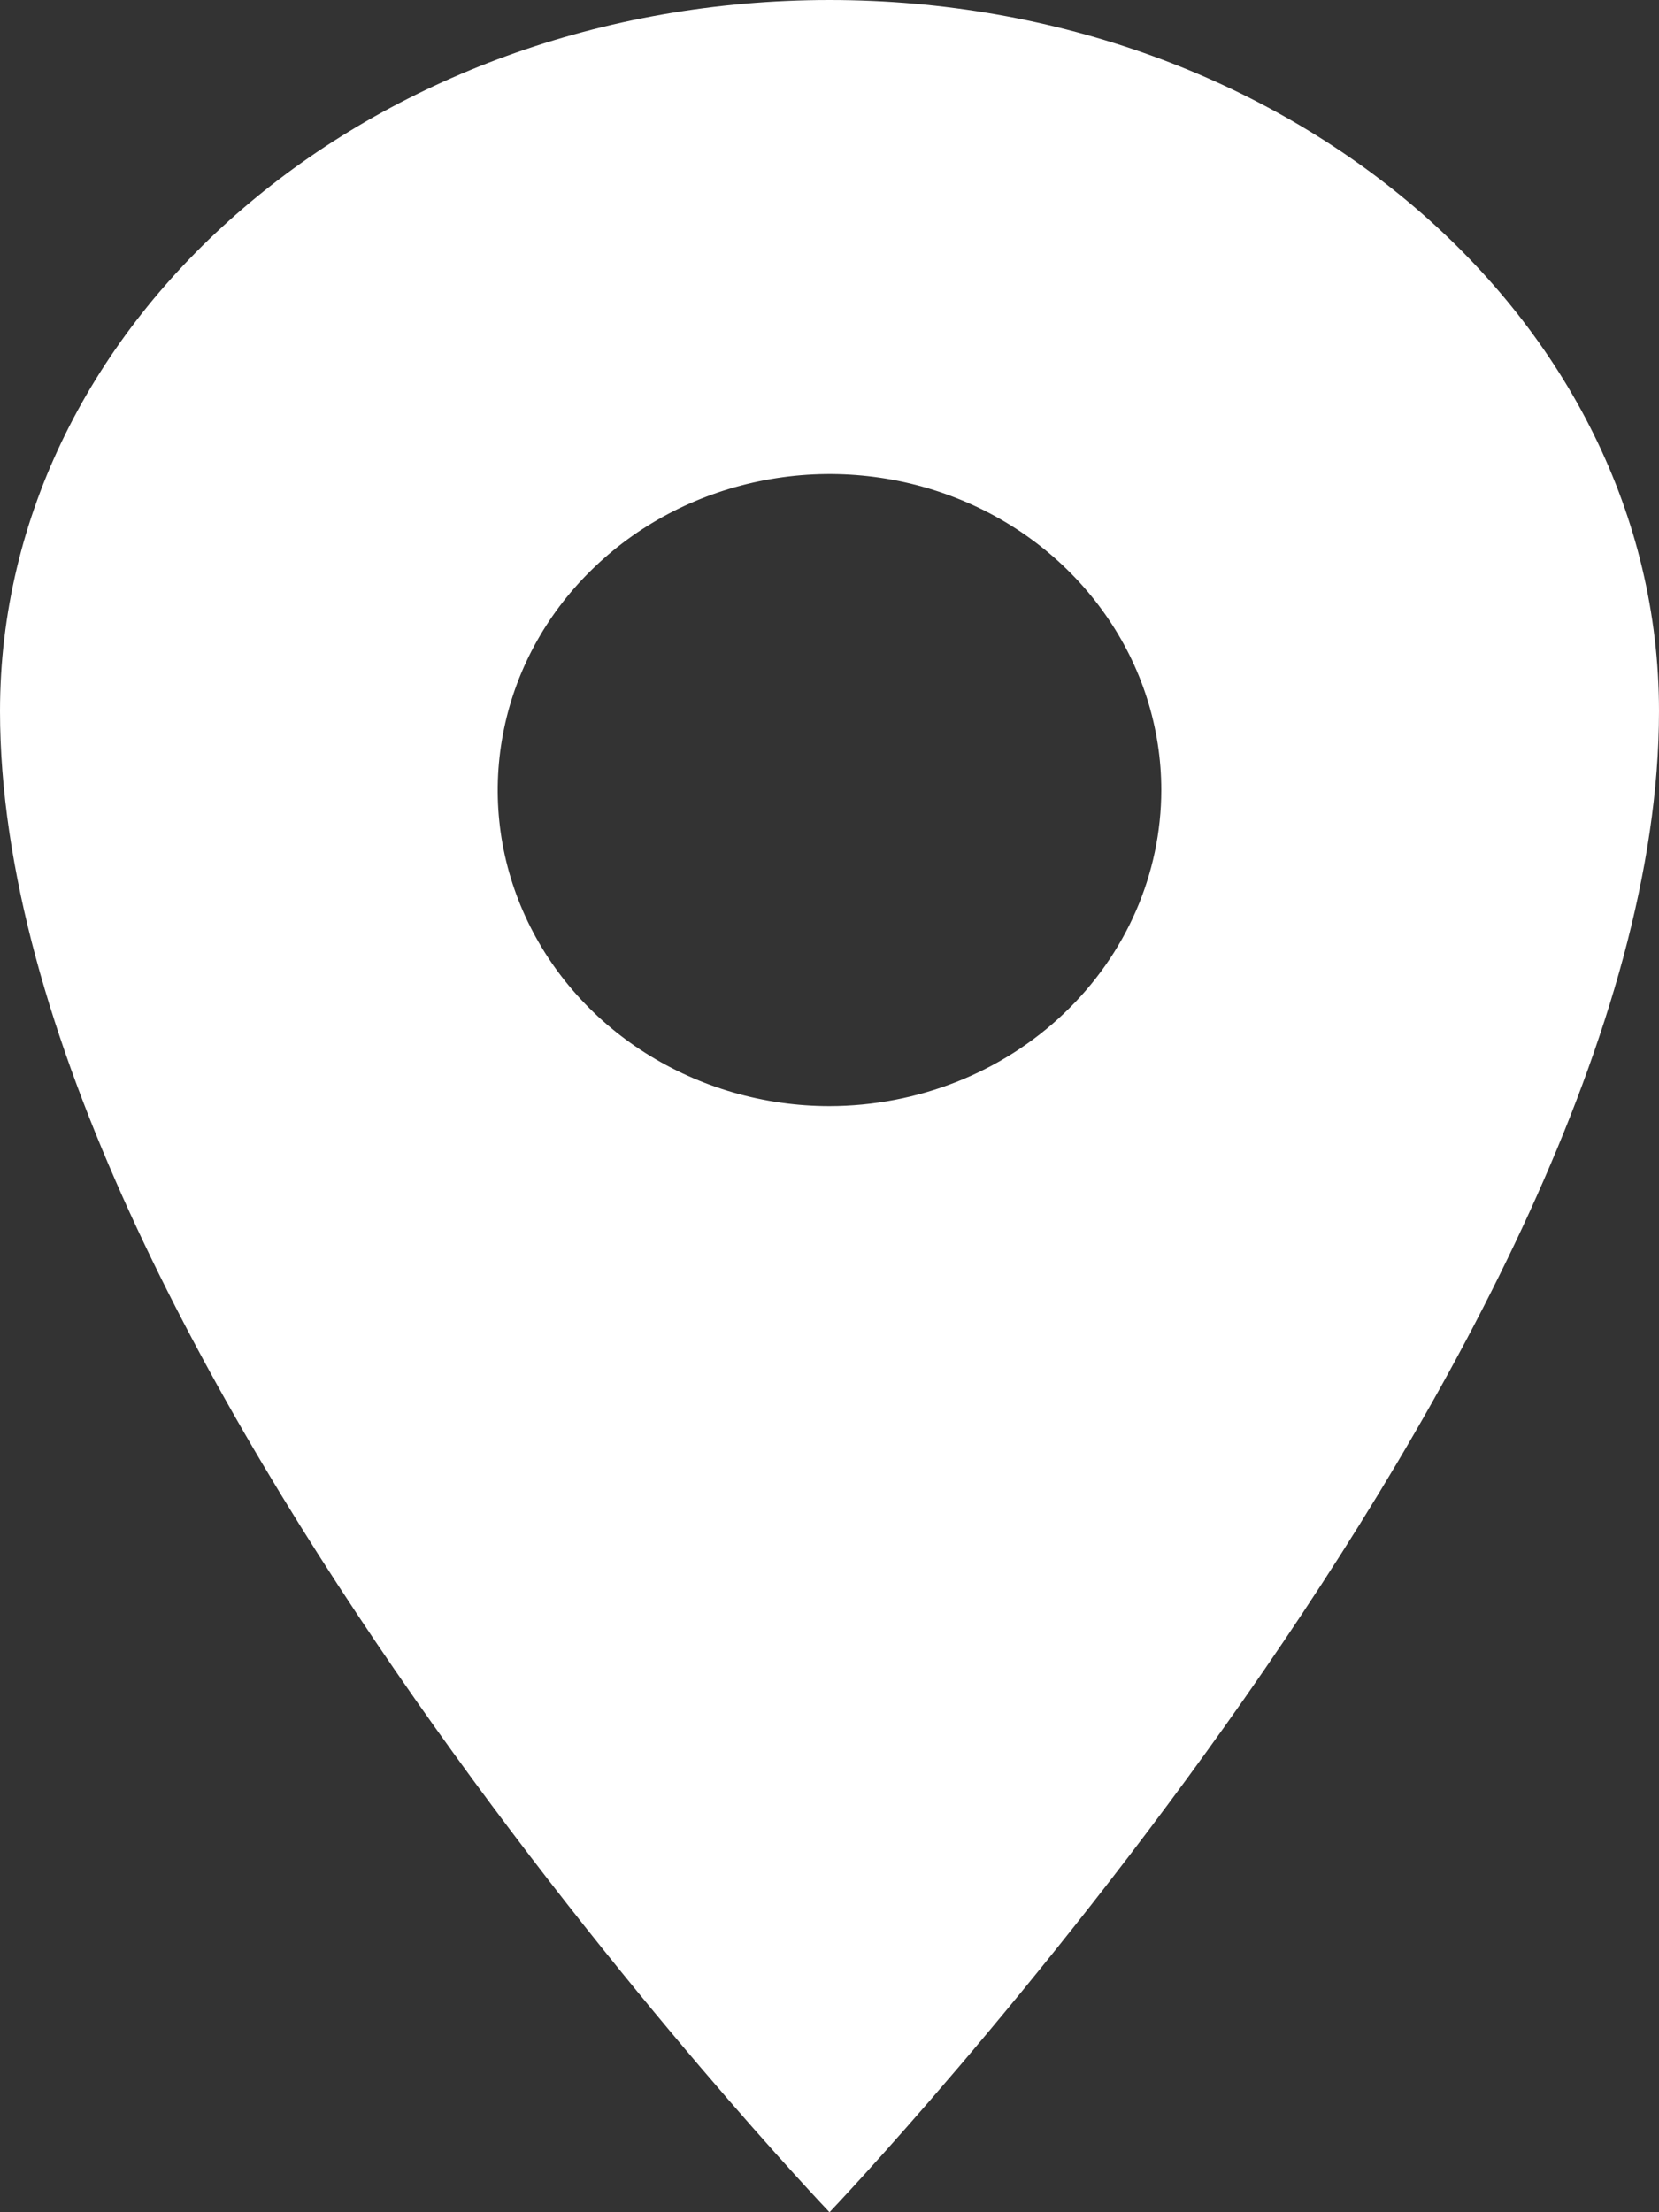 <svg width="15" height="20" viewBox="0 0 15 20" fill="none" xmlns="http://www.w3.org/2000/svg">
<rect x="0" y="0" width="15" height="20" fill="#333333" stroke="none"/>
<path d="M7.5 0C3.36 0 0 2.88 0 6.429C0 12.143 7.5 20 7.5 20C7.5 20 15 12.143 15 6.429C15 2.88 11.64 0 7.5 0ZM7.5 10C6.907 10 6.327 9.832 5.833 9.518C5.34 9.205 4.955 8.758 4.728 8.236C4.501 7.714 4.442 7.14 4.558 6.585C4.673 6.031 4.959 5.522 5.379 5.123C5.798 4.723 6.333 4.451 6.915 4.341C7.497 4.23 8.1 4.287 8.648 4.503C9.196 4.719 9.665 5.086 9.994 5.556C10.324 6.025 10.5 6.578 10.5 7.143C10.499 7.9 10.183 8.627 9.62 9.162C9.058 9.698 8.295 9.999 7.5 10Z" fill="white"/>
</svg>
